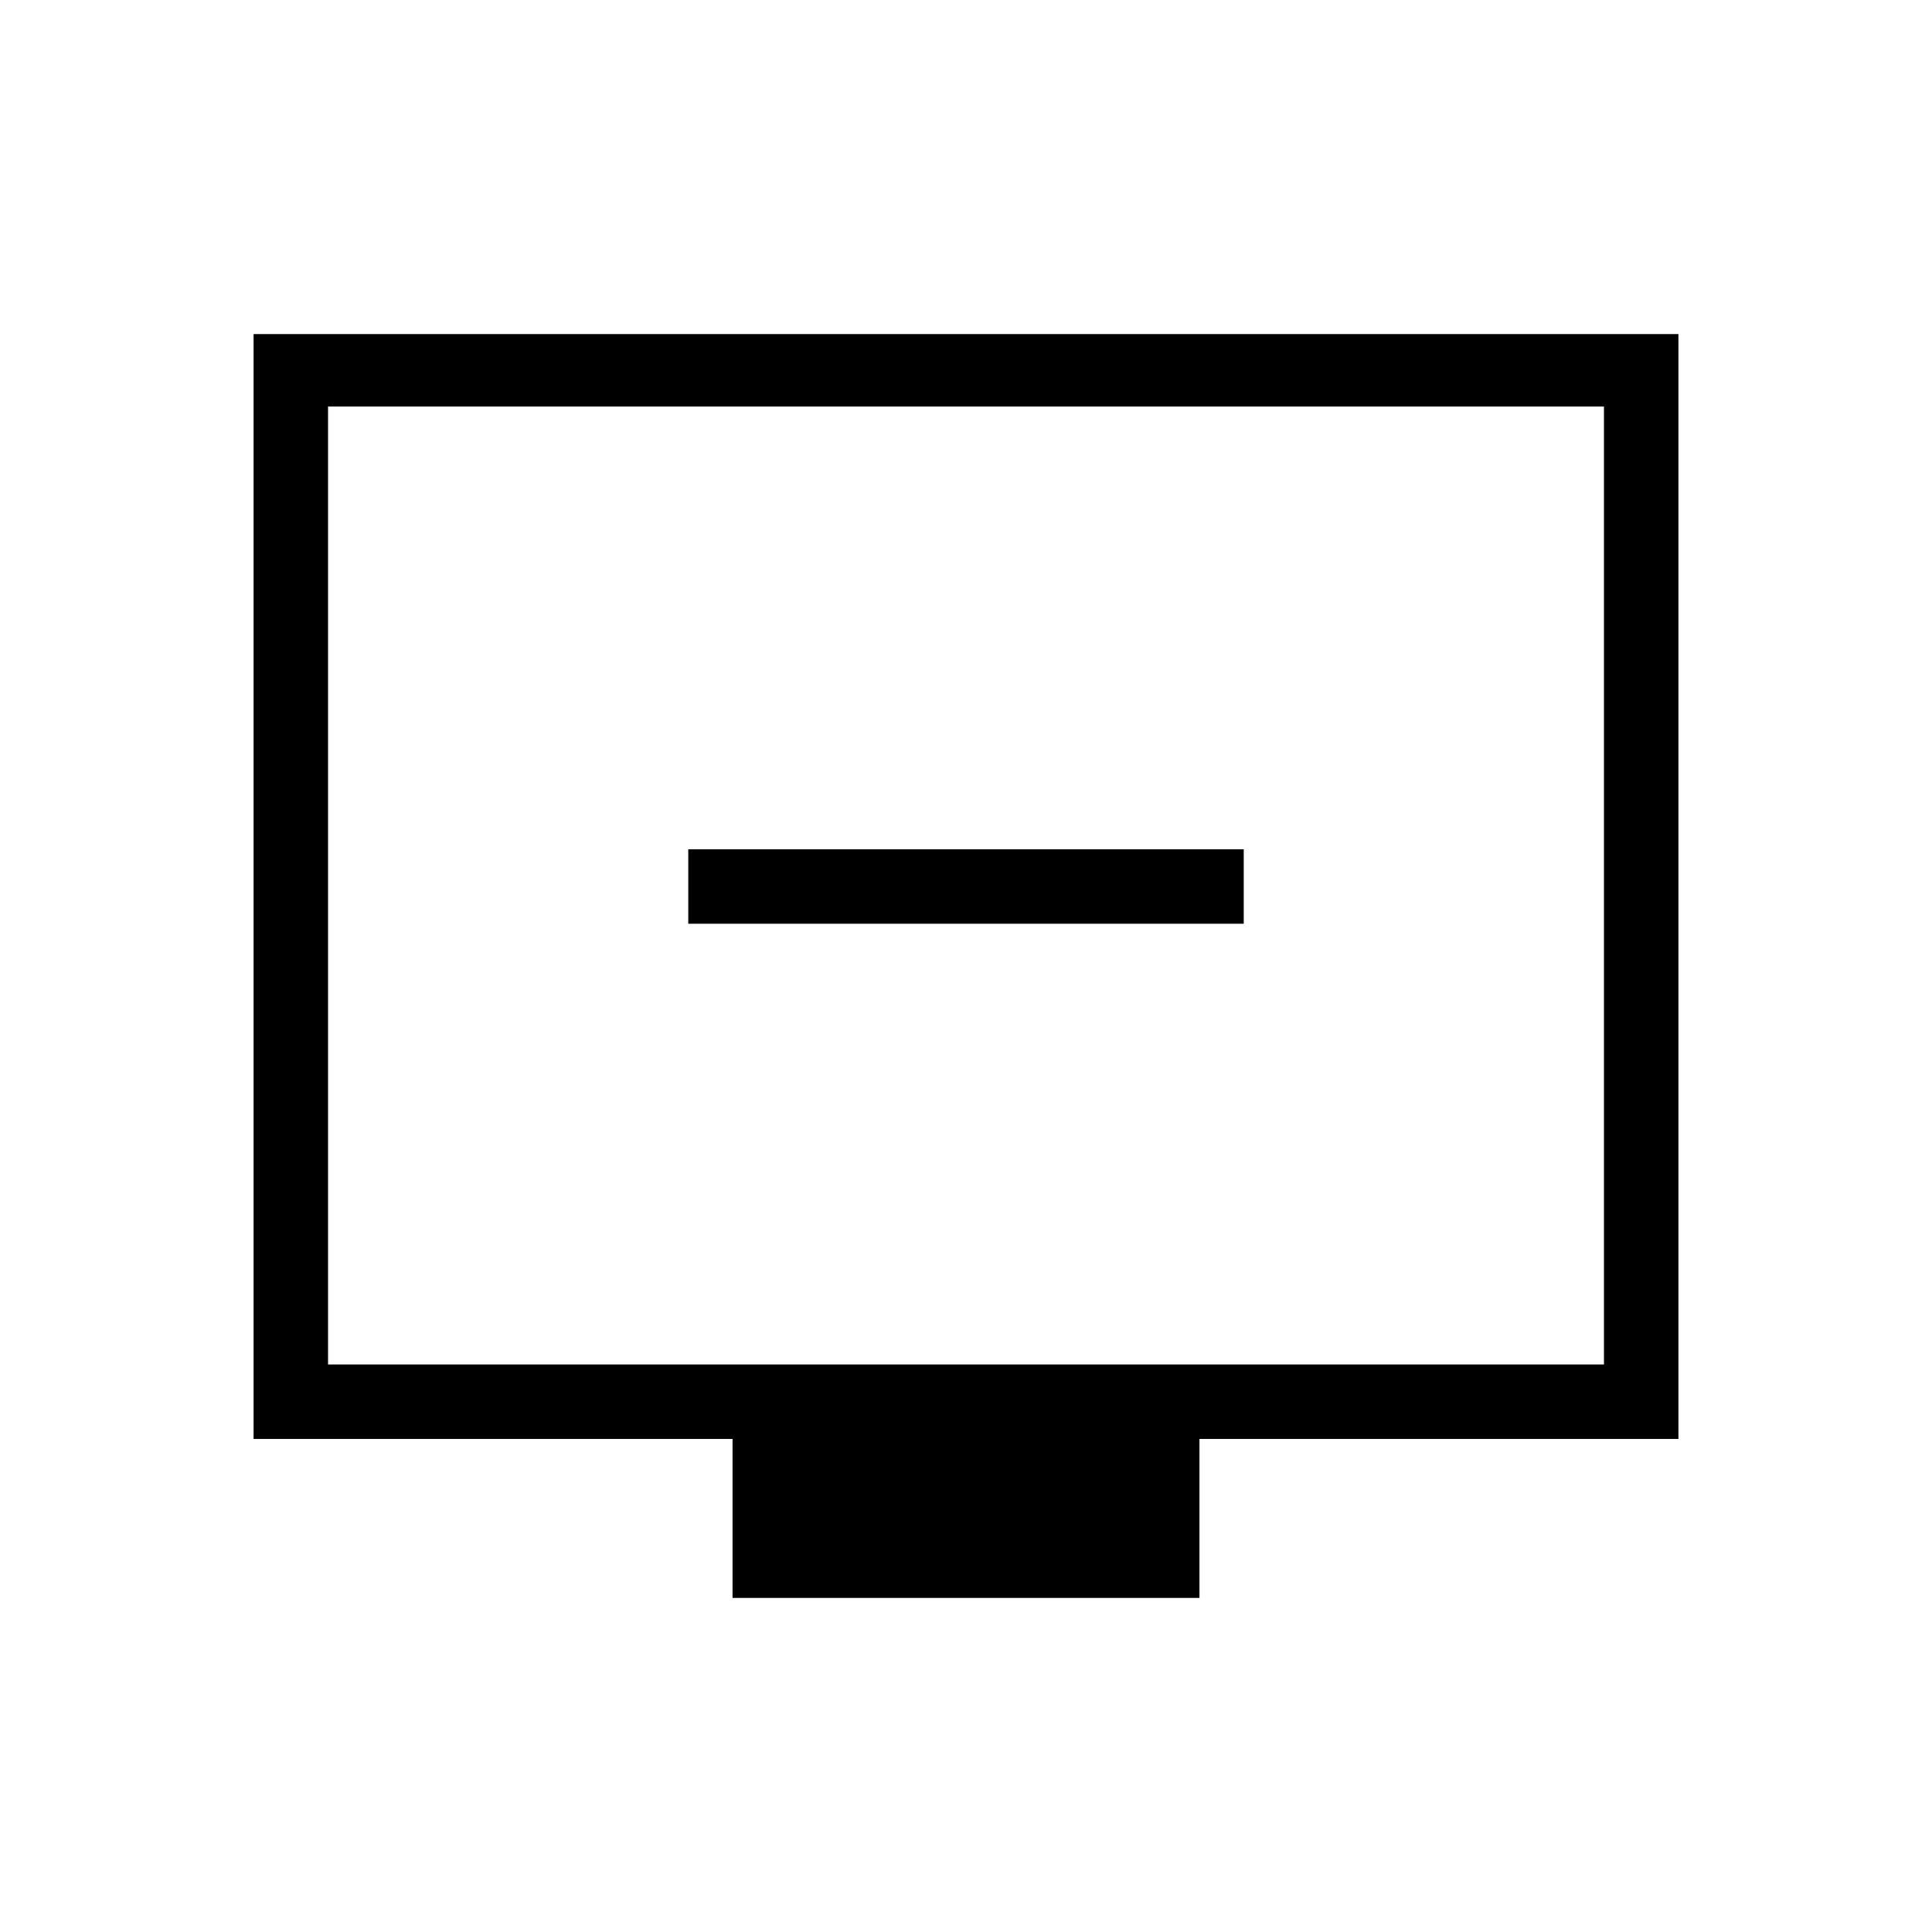 <svg xmlns="http://www.w3.org/2000/svg" height="24" width="24"><path d="M8.55 11.475H15.45V10.55H8.55ZM9.1 19.85V17.875H3.15V4.15H20.85V17.875H14.9V19.85ZM4.075 16.95H19.925V5.05H4.075ZM4.075 16.95V5.05V16.95Z"/></svg>